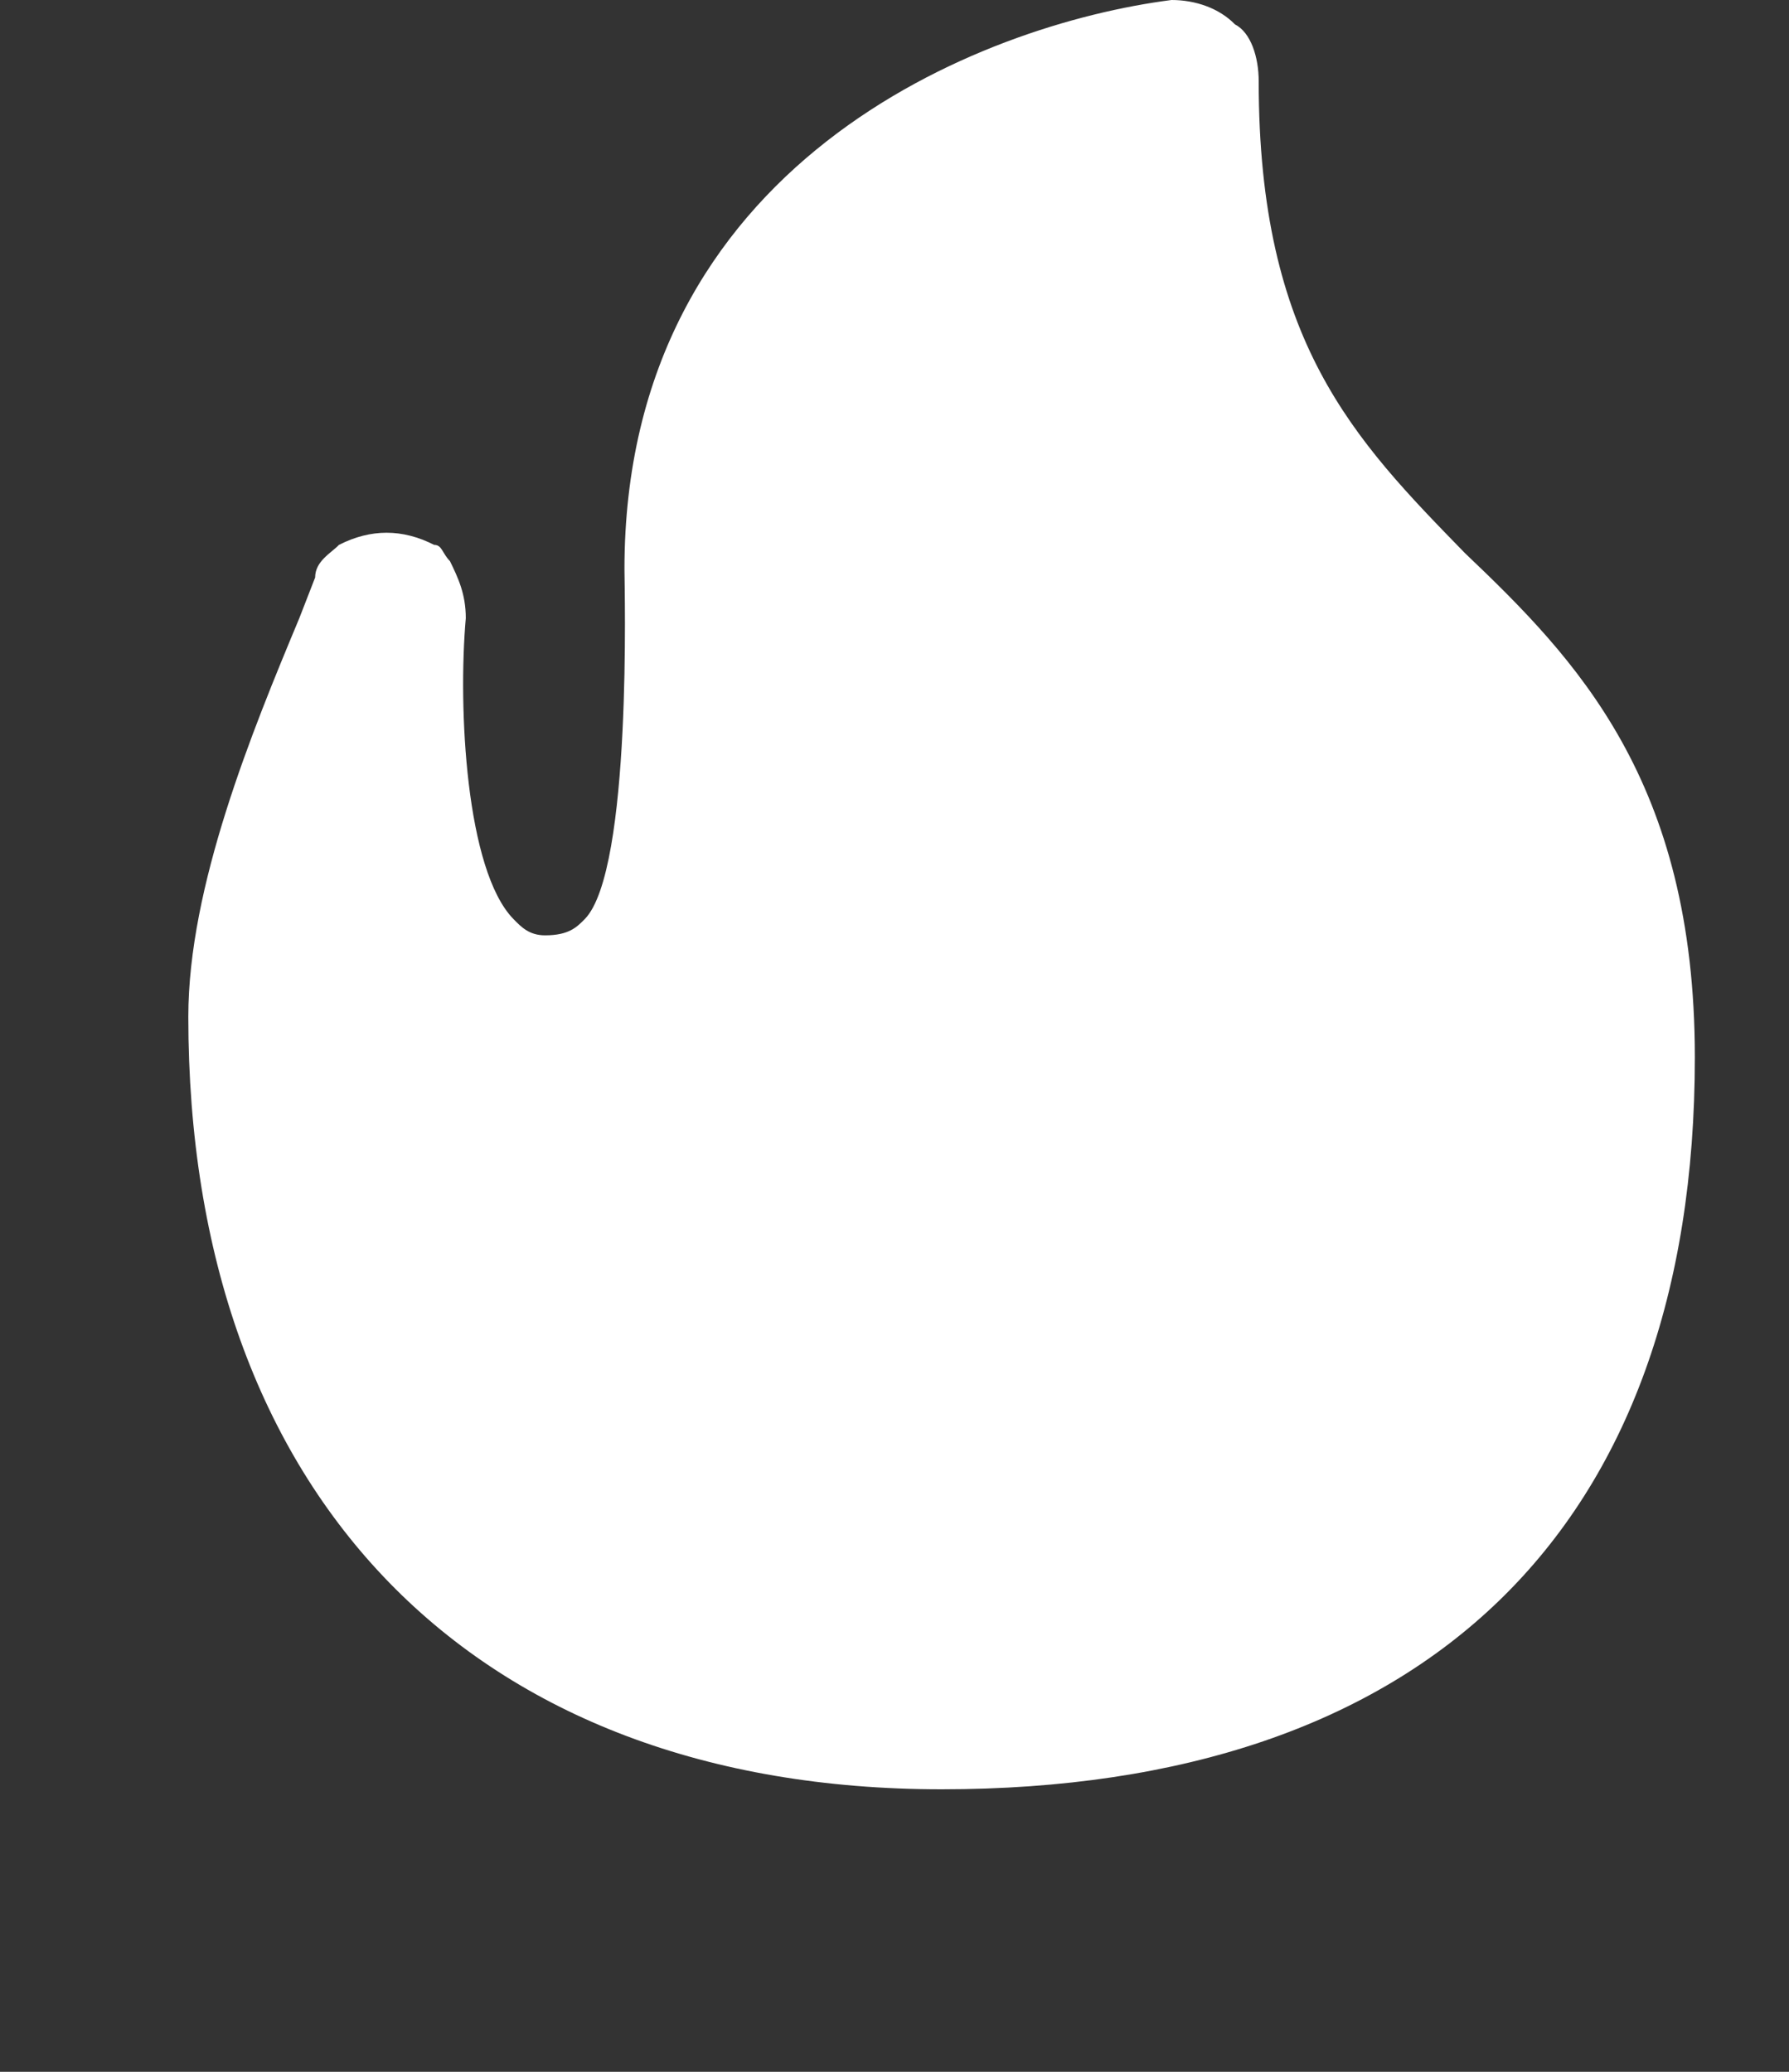 <svg width="19" height="22" viewBox="0 0 19 22" fill="none" xmlns="http://www.w3.org/2000/svg">
<rect x="0" y="0" width="19" height="22" fill="#333333" stroke="none"/>
<path d="M15.558 5.873C14.379 4.664 13.368 3.627 13.368 0.864C13.368 0.605 13.284 0.345 13.116 0.259C12.947 0.086 12.695 0 12.442 0C10.421 0.259 6.632 1.727 6.632 6.045C6.632 6.218 6.716 9.241 6.211 9.759C6.126 9.845 6.042 9.932 5.789 9.932C5.621 9.932 5.537 9.845 5.453 9.759C4.947 9.241 4.863 7.514 4.947 6.564C4.947 6.305 4.863 6.132 4.779 5.959C4.695 5.873 4.695 5.786 4.611 5.786C4.274 5.614 3.937 5.614 3.6 5.786C3.516 5.873 3.347 5.959 3.347 6.132L3.179 6.564C2.674 7.773 2 9.414 2 10.796C2 15.891 5.032 19 10 19C15.137 19 18 16.236 18 11.227C18 8.291 16.737 6.995 15.558 5.873Z" fill="#ffffff"/>
</svg>
